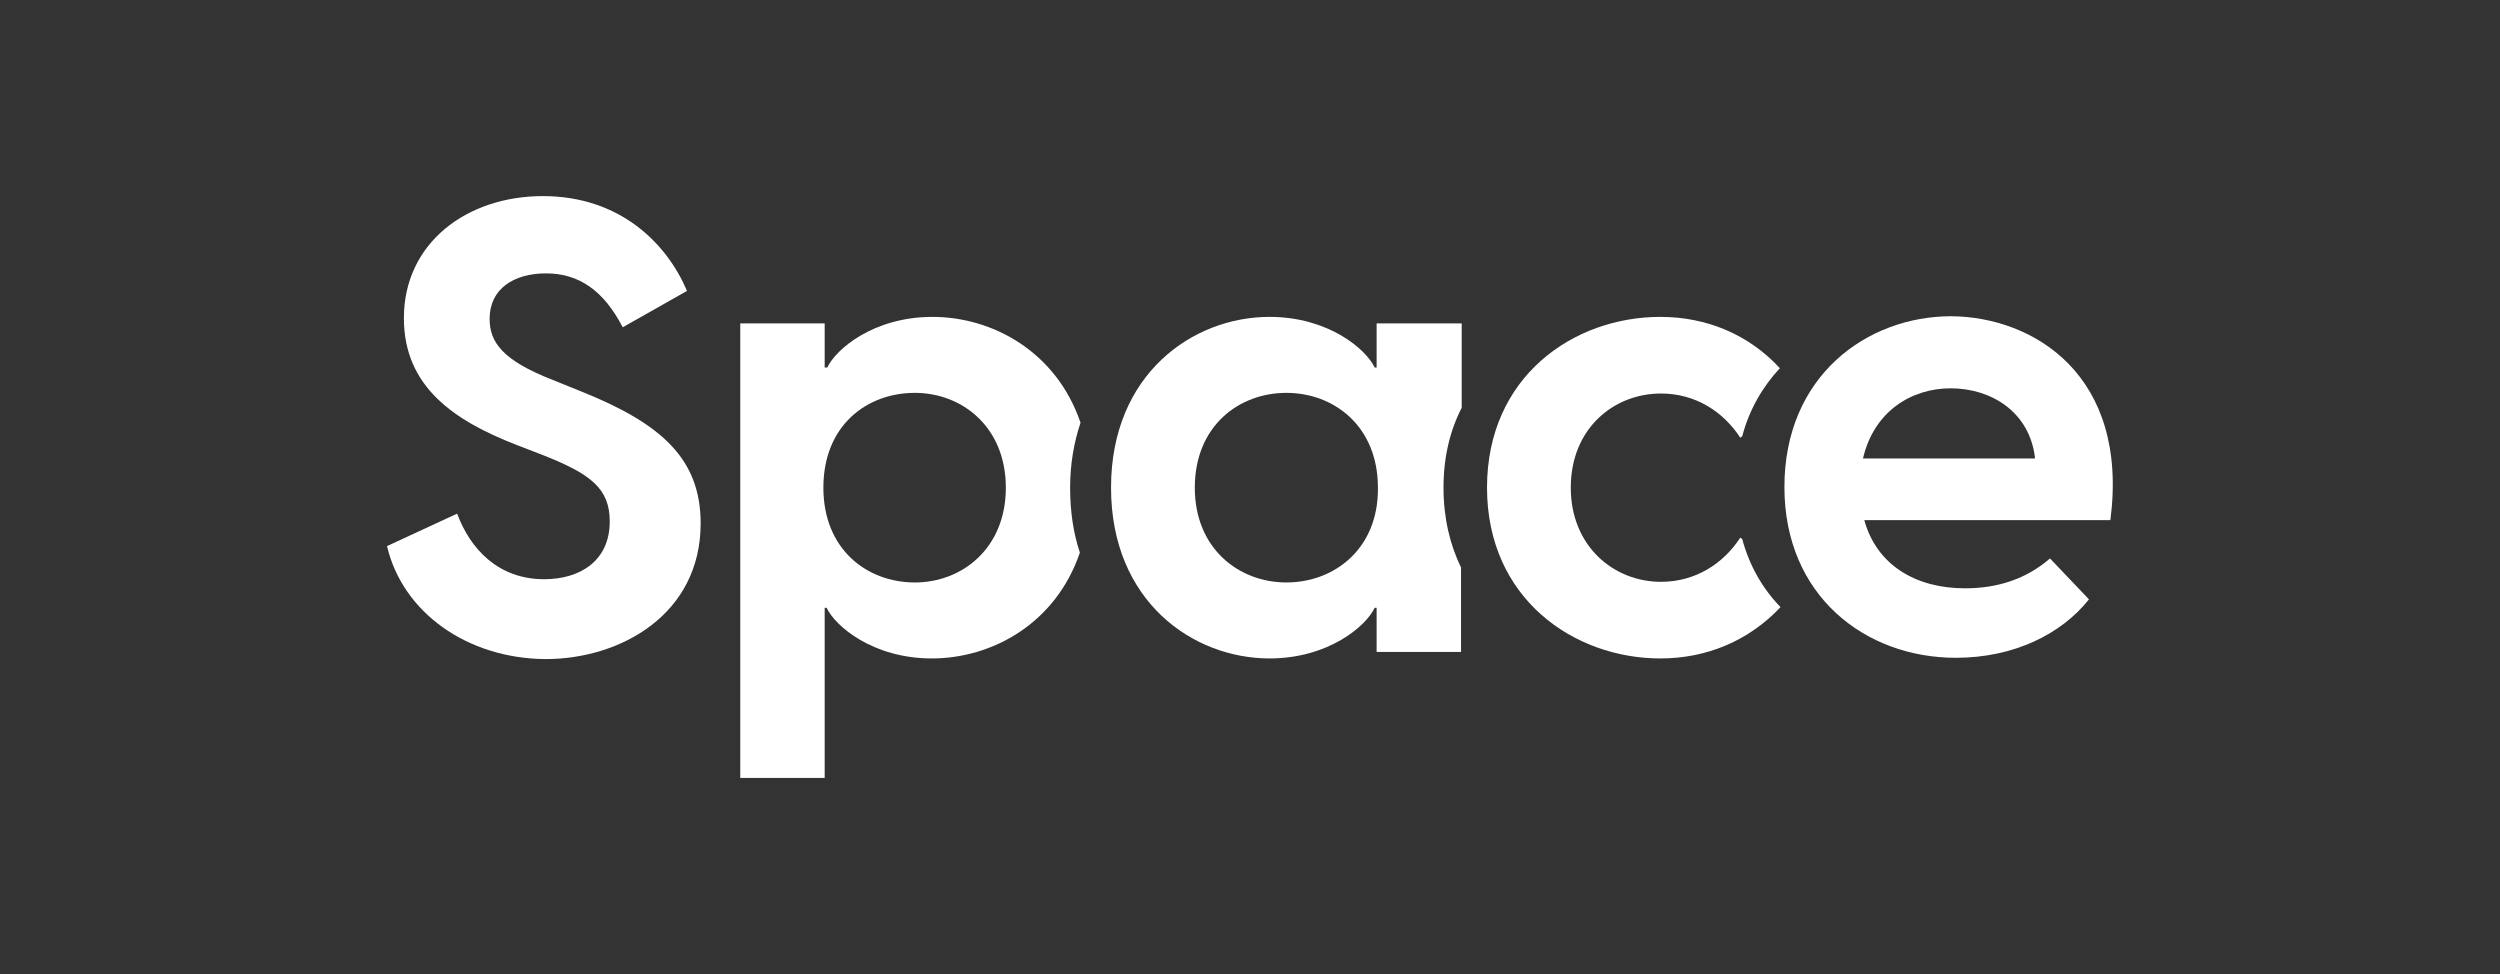 <svg xmlns="http://www.w3.org/2000/svg" xml:space="preserve" id="Layer_1" x="0" y="0" style="enable-background:new 0 0 385 150" version="1.1" viewBox="0 0 385 150"><rect x="0" y="0" width="385" height="150" fill="#333333" stroke="none"/><style>.st0{fill:#fff}</style><g id="Artboard"><g id="SR-Blue" transform="translate(59 30)"><path id="Fill-1" d="m.6 54.1 10.8-5c2 5.4 6.3 10.1 13.4 10.1 5.5 0 10.1-2.8 10.1-8.9 0-5.1-3-7.3-10-10.1l-4.4-1.7C11 34.8 3.2 29.6 3.2 19 3.2 7.4 12.9.2 24.6.2c11.9 0 19.1 7.3 22.2 14.6l-9.9 5.6c-2.9-5.6-6.7-8.3-11.8-8.3-5 0-8.7 2.4-8.7 7 0 3.6 2 6.4 9.7 9.4l4.7 1.9c12.1 4.9 18.1 10.3 18.1 20.2 0 14-12.3 20.9-23.9 20.9C12.9 71.4 3 64.3.6 54.1" class="st0"/><path id="Fill-3" d="M81.9 59.7c-7.4 0-14.1-5.1-14.1-14.6 0-9.6 6.7-14.6 14.1-14.6 7.2 0 14 5.2 14 14.6 0 9.4-6.8 14.6-14 14.6m23.9-14.6c0-3.7.6-7 1.6-10-3.7-10.9-13.5-16.3-22.8-16.3-9.1 0-14.9 5-16.2 7.8H68v-6.8H55v70h13V63.6h.3c1.3 2.8 7.1 7.8 16.2 7.8 9.3 0 19.1-5.4 22.8-16.3-1-3-1.5-6.3-1.5-10" class="st0"/><path id="Fill-5" d="M139.1 59.7c-7.3 0-14.1-5.2-14.1-14.6 0-9.5 6.8-14.6 14.1-14.6s14.1 5.1 14.1 14.6c.1 9.5-6.8 14.6-14.1 14.6m24.2-14.6c0-4.7 1-8.8 2.8-12.3v-13H153v6.8h-.3c-1.3-2.8-7.1-7.8-16.2-7.8-11.8 0-24.4 8.8-24.4 26.3s12.6 26.3 24.4 26.3c9.1 0 14.9-5 16.2-7.8h.3v6.8h13v-13c-1.7-3.5-2.7-7.6-2.7-12.3" class="st0"/><path id="Fill-7" d="m209.3 53-.3-.2c-2.6 4-6.9 6.8-12.2 6.8-7.3 0-13.9-5.5-13.9-14.5 0-9.1 6.6-14.5 13.9-14.5 5.3 0 9.6 2.8 12.2 6.8l.3-.2c1.1-4.2 3.2-7.7 5.8-10.5-4.8-5.2-11.3-7.9-18.4-7.9-13.4 0-26.7 9.2-26.7 26.3s13.4 26.3 26.7 26.3c7.1 0 13.6-2.7 18.5-7.9-2.8-2.9-4.8-6.4-5.9-10.5" class="st0"/><path id="Fill-9" d="M227.9 40.6h26.5c-.8-7.2-6.8-10.8-13-10.8-6 0-11.8 3.5-13.5 10.8m38.1 9.5h-37.9c1.9 6.9 7.9 10.5 15.5 10.5 5 0 9.4-1.4 13.1-4.6l6 6.3c-4.2 5.3-11.5 9-20.5 9-13.9 0-26.4-9.5-26.4-26.3 0-17.1 12.7-26.3 25.7-26.3 12.7.1 27.4 9.1 24.5 31.4" class="st0"/></g></g></svg>